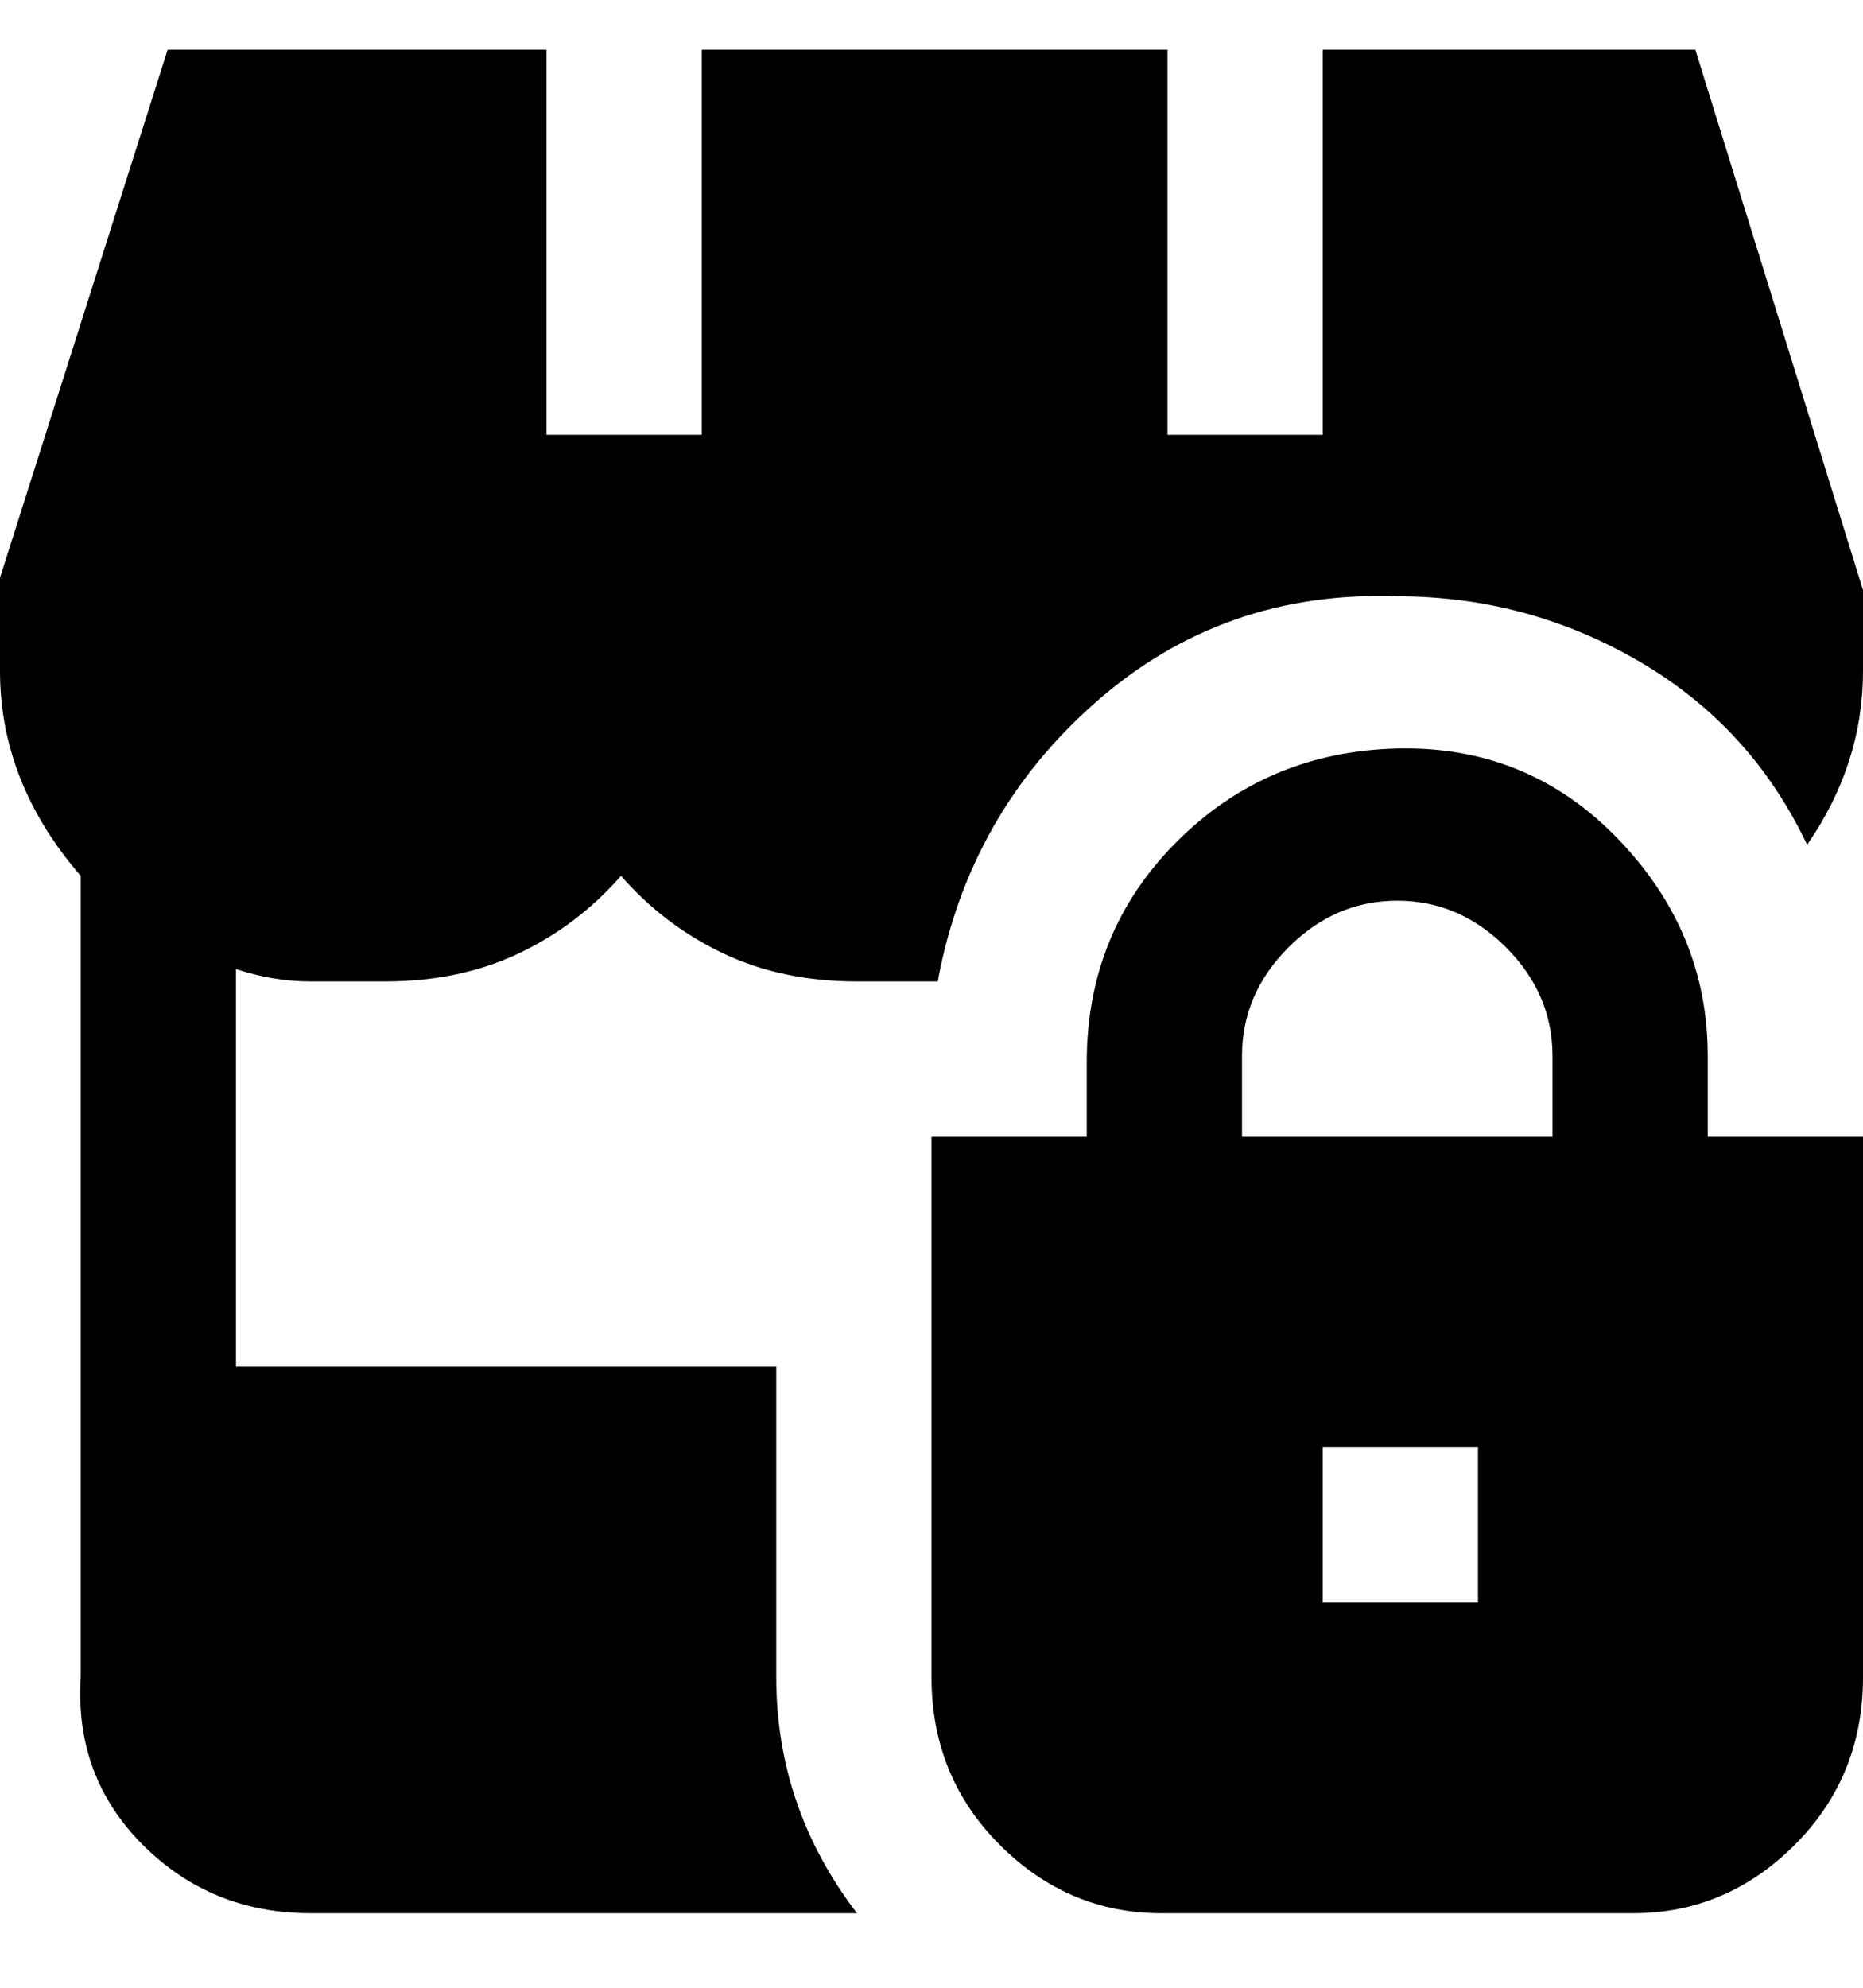 <svg viewBox="0 0 300 320" xmlns="http://www.w3.org/2000/svg"><path d="M275 170q0-20-14.5-35T225 120.5q-21 .5-35.5 15T175 171v12h-25v87q0 16 11 27t26 11h76q15 0 26-11t11-27v-87h-25v-13zm-75 0q0-10 7.5-17.5T225 145q10 0 17.5 7.5T250 170v13h-50v-13zm38 88h-25v-25h25v25zm62-163v13q0 15-9 28-9-19-27-29.5T225 96q-28-1-48.5 17T151 158h-13q-12 0-21.5-4.5T100 141q-7 8-16.5 12.5T62 158H50q-6 0-12-2v64h87v50q0 21 13 38H50q-16 0-27-11t-10-27V141Q0 126 0 108V93L27 8h61v62h25V8h75v62h25V8h60l27 87z"/></svg>